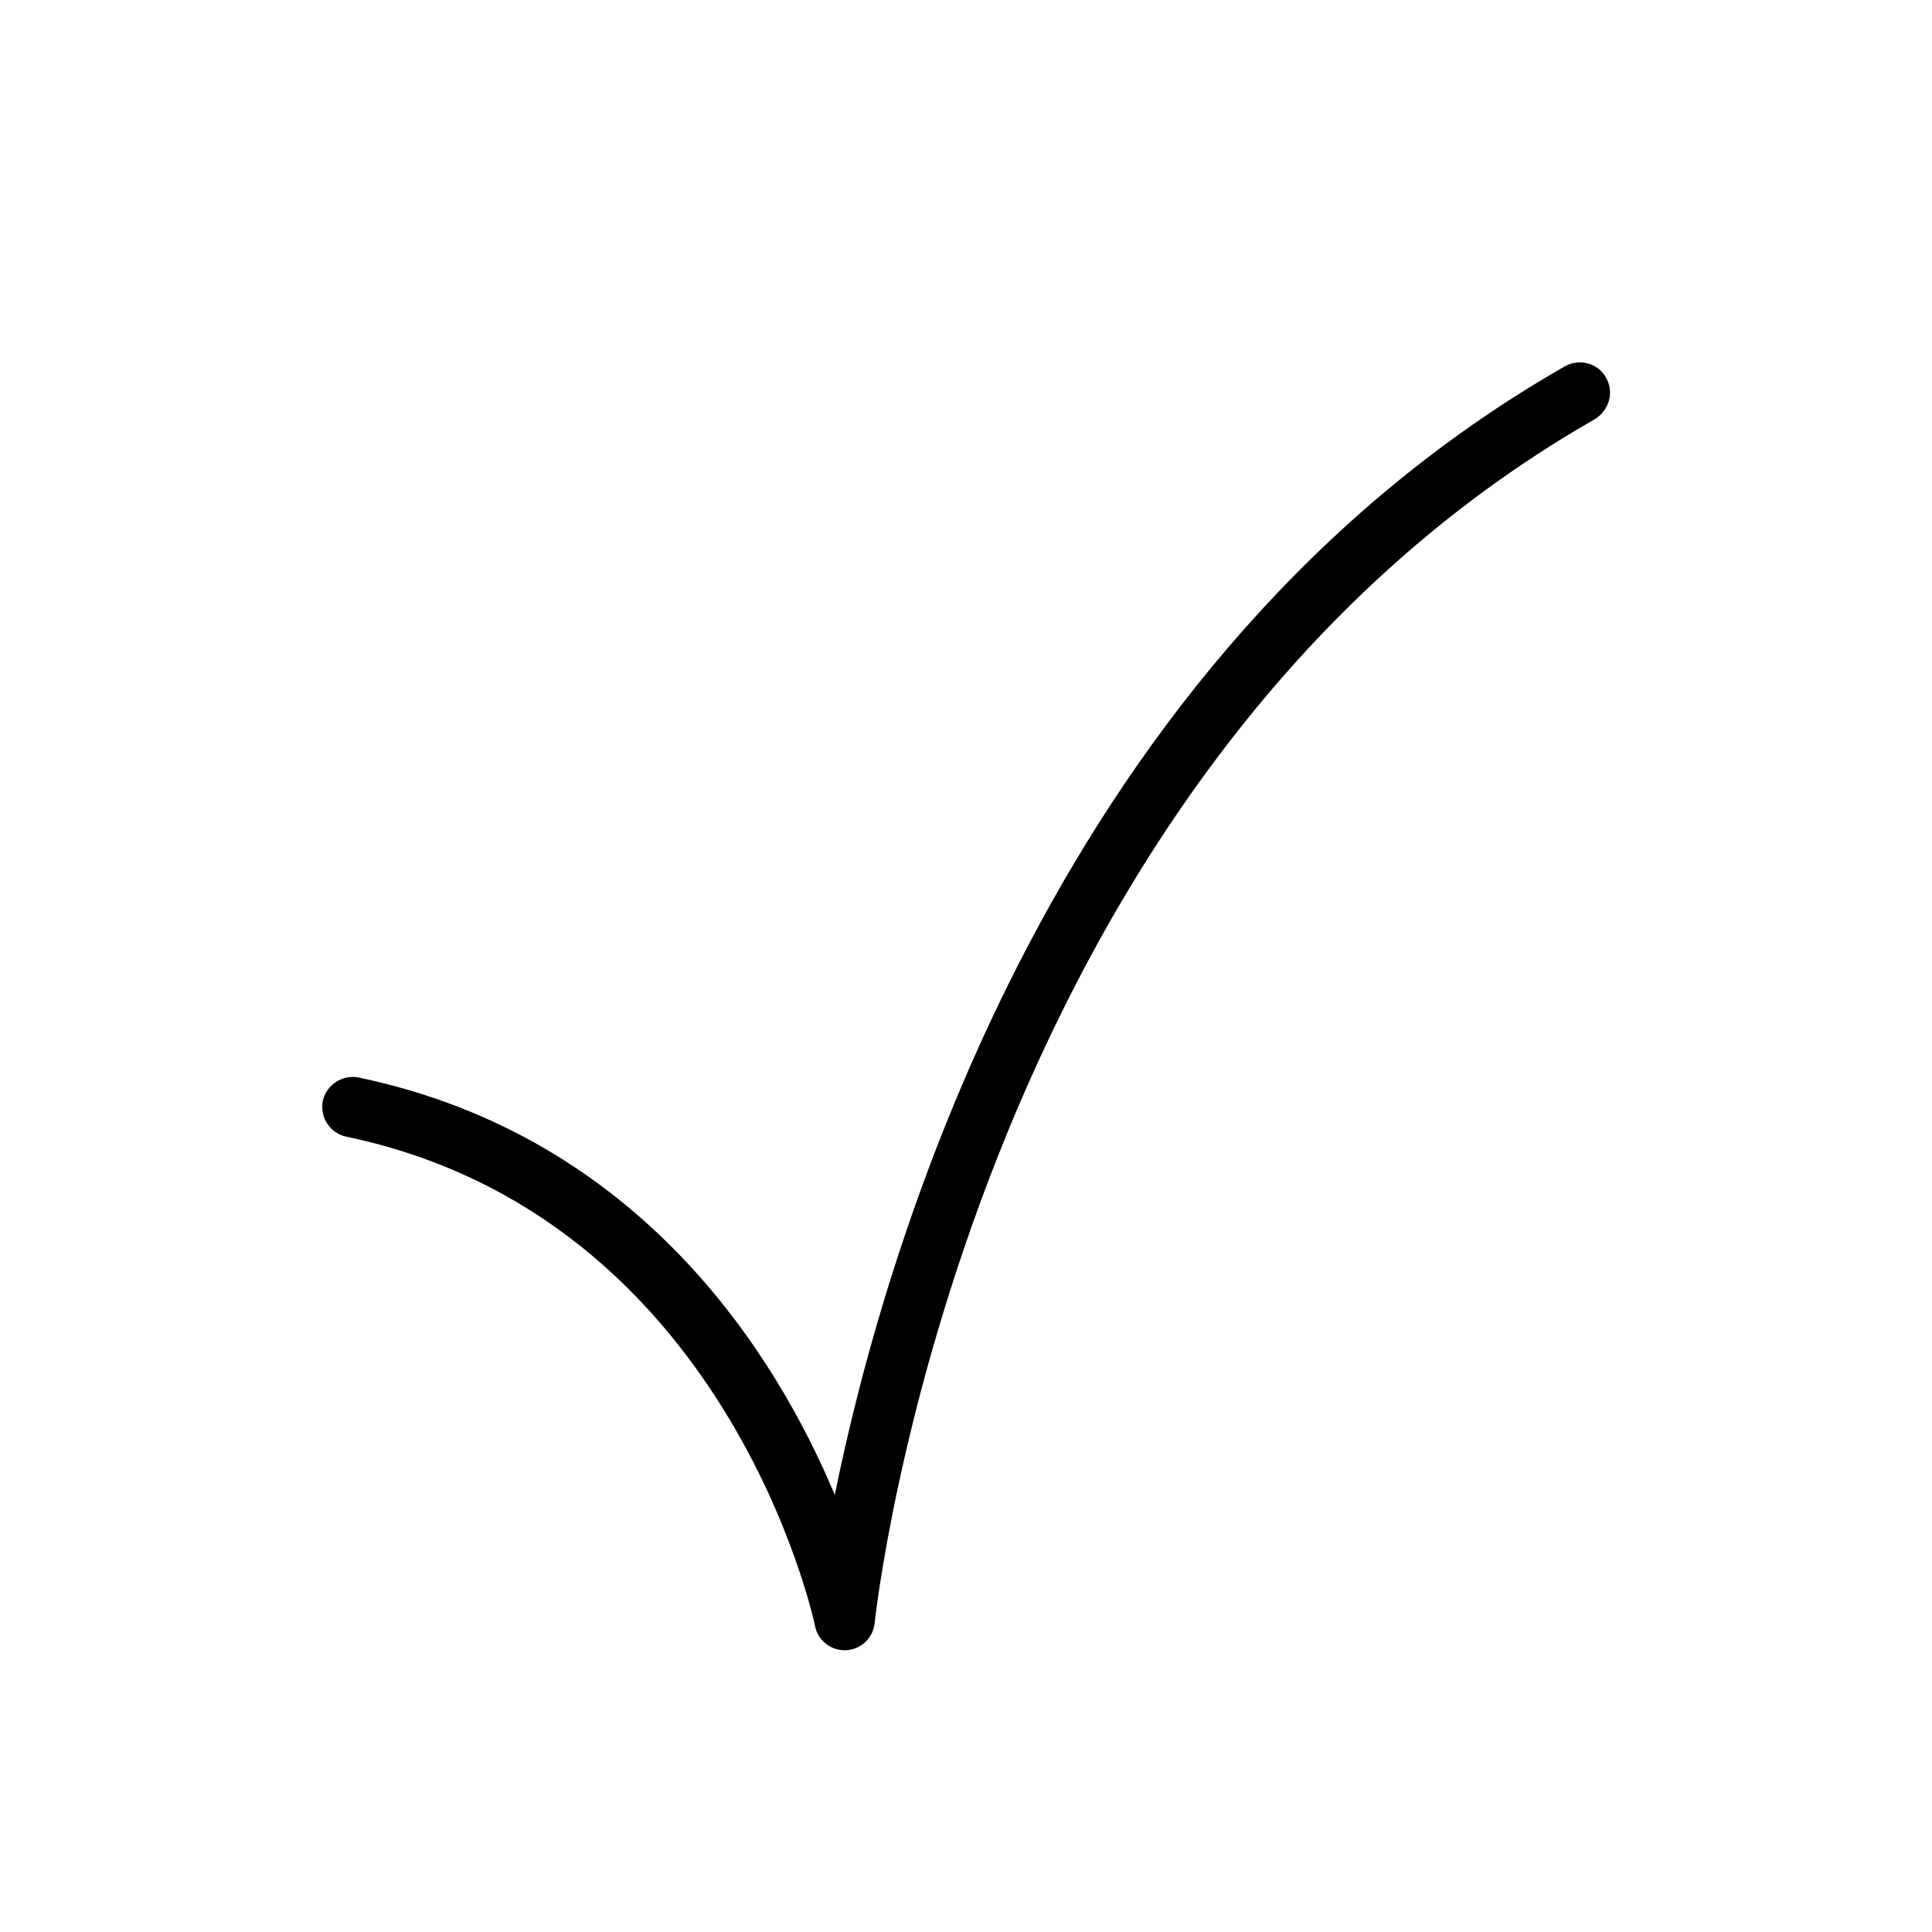 <svg width="48" height="48" viewBox="0 0 48 48" fill="none" xmlns="http://www.w3.org/2000/svg">
  <title>Yes Glyph</title>
  <path
    d="M39.9 9.38C39.7 9.02 39.24 8.9 38.88 9.1C26.27 16.31 22.02 30.83 20.74 37.14C19.29 33.68 15.93 28.24 8.91 26.77C8.51 26.69 8.11 26.95 8.02 27.35C7.94 27.76 8.2 28.15 8.6 28.24C18.1 30.22 20.23 40.3 20.25 40.4C20.32 40.75 20.63 41 20.98 41C20.99 41 21 41 21.02 41C21.39 40.98 21.69 40.7 21.73 40.33C21.75 40.12 24 19.34 39.63 10.41C39.98 10.19 40.11 9.74 39.9 9.38Z"
    fill="currentColor"
  />
</svg>
